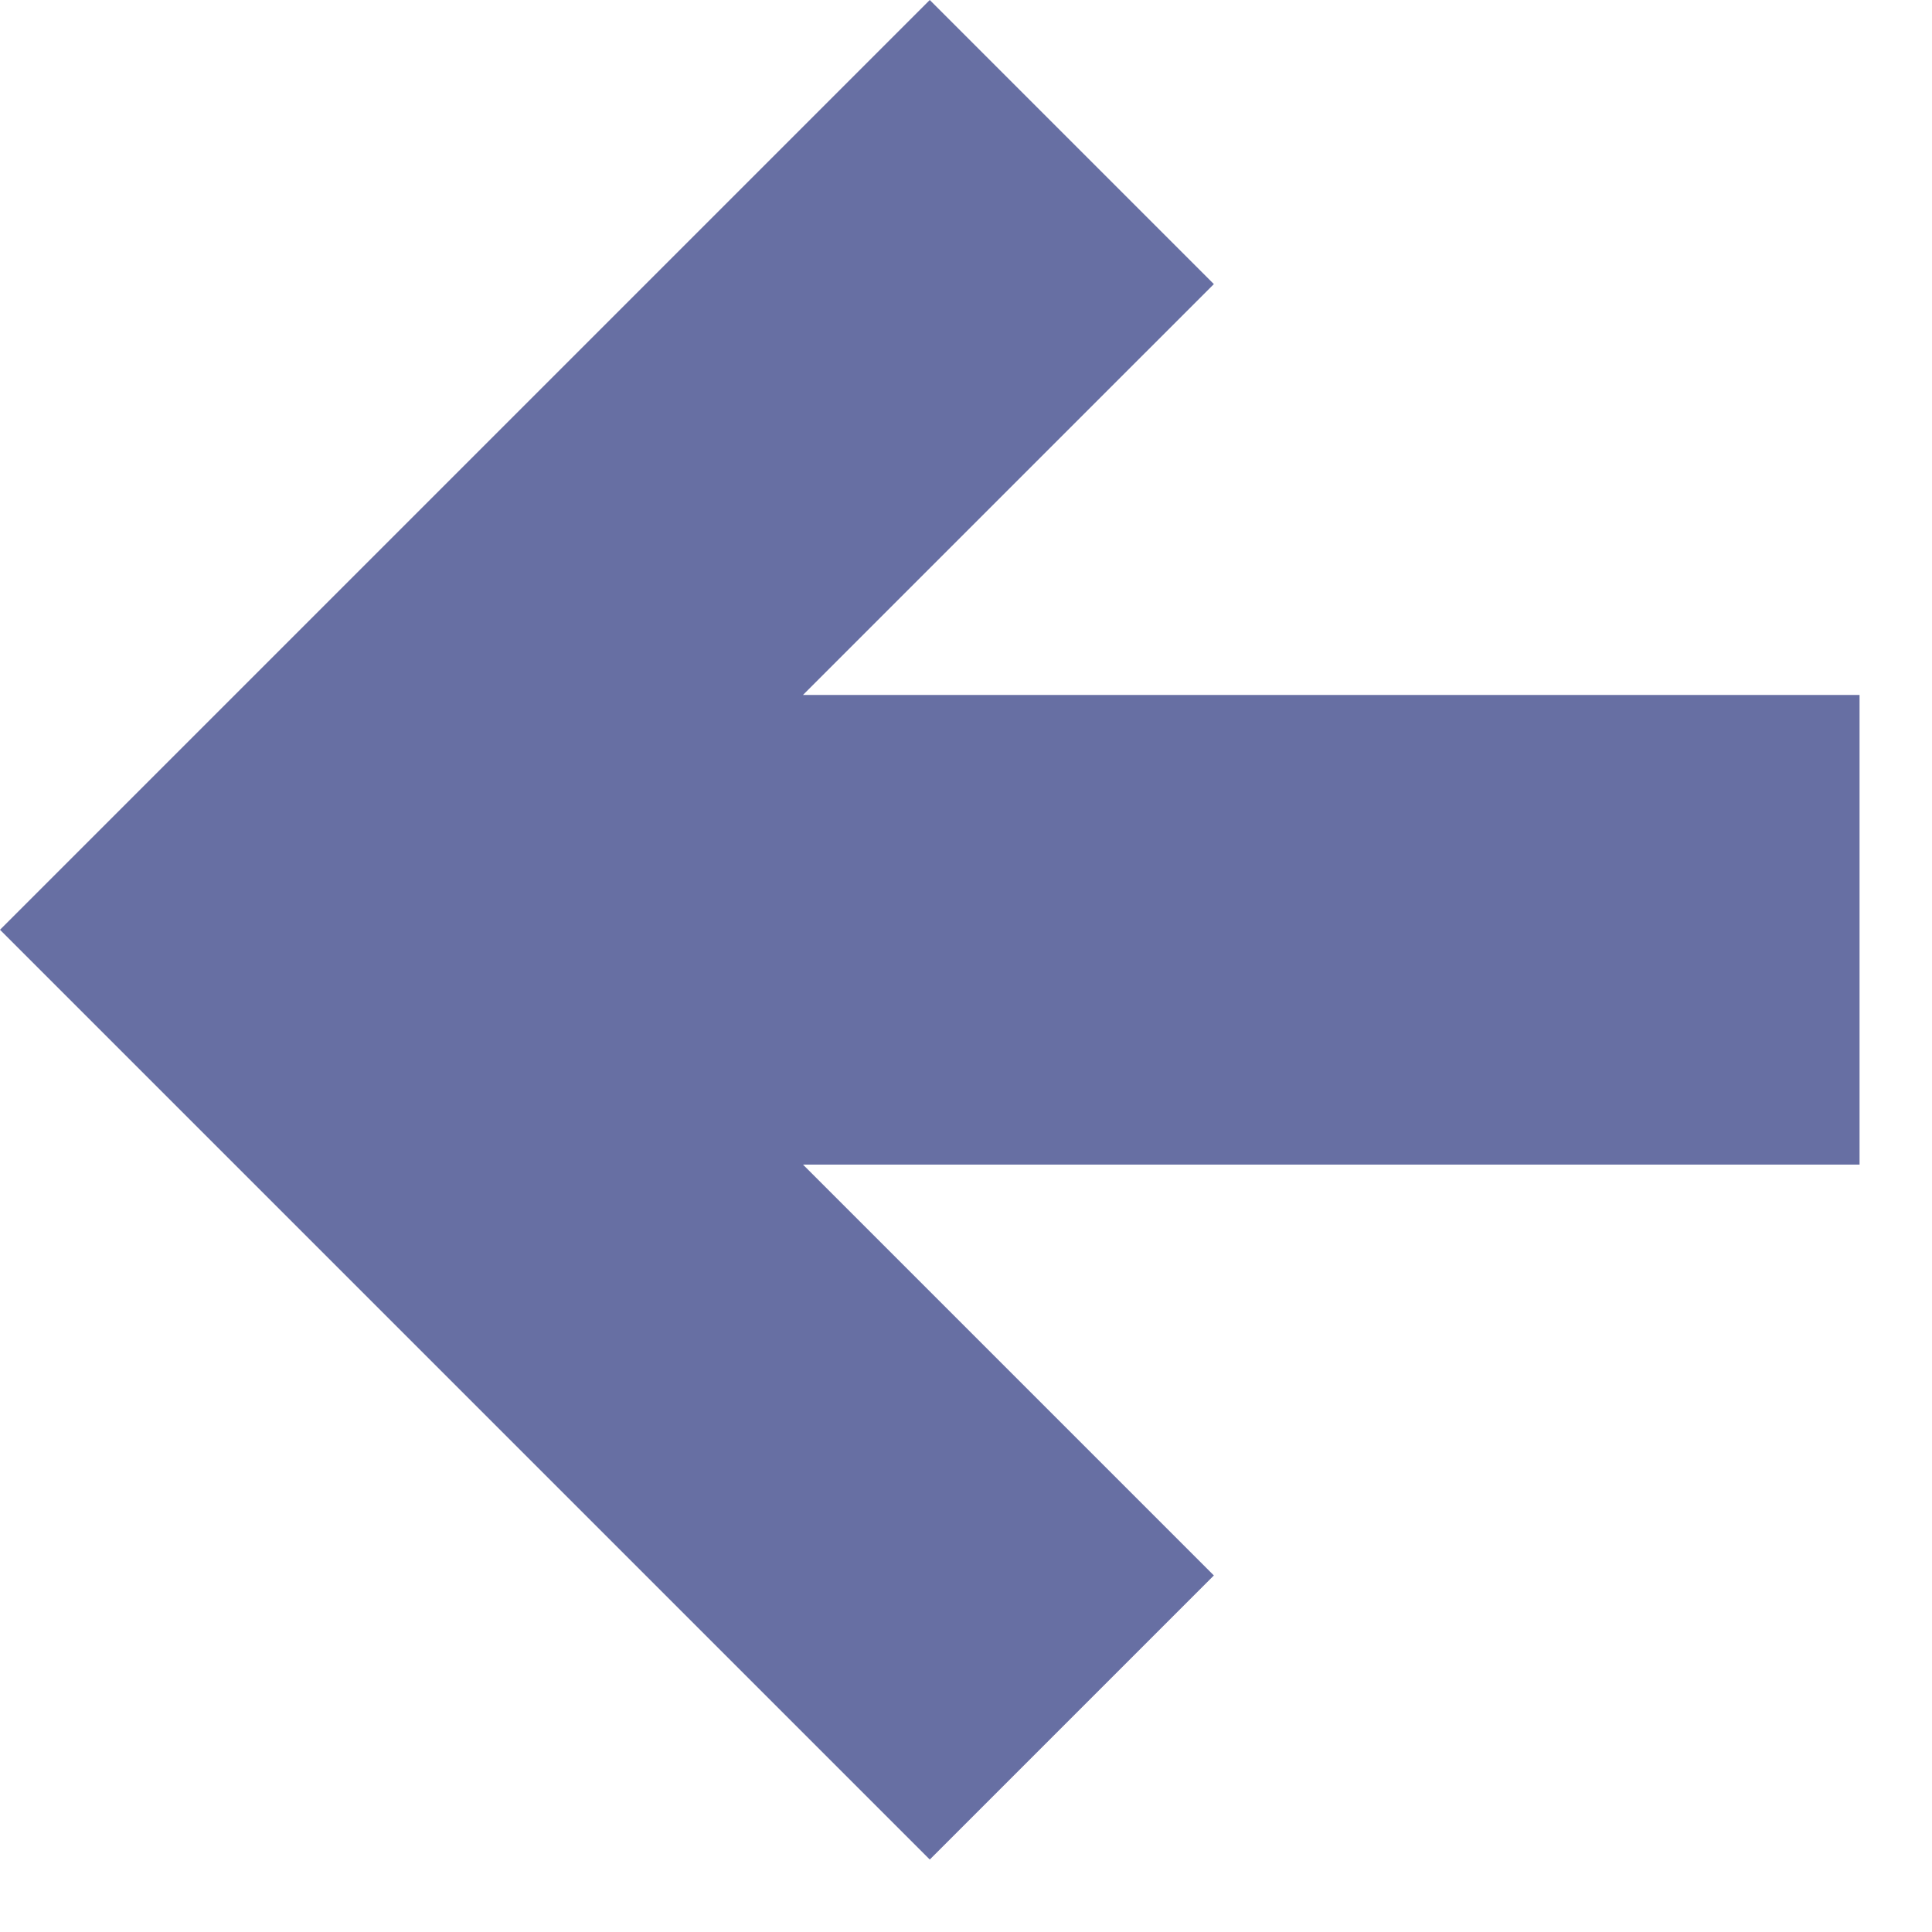 <svg width="24" height="24" viewBox="0 0 24 24" fill="none" xmlns="http://www.w3.org/2000/svg">
<path d="M23.1 8.633V14.467H9.975L15.079 19.571L11.55 23.1L0 11.55L11.55 0L15.079 3.529L9.975 8.633H23.1Z" fill="#676FA3"/>
</svg>
